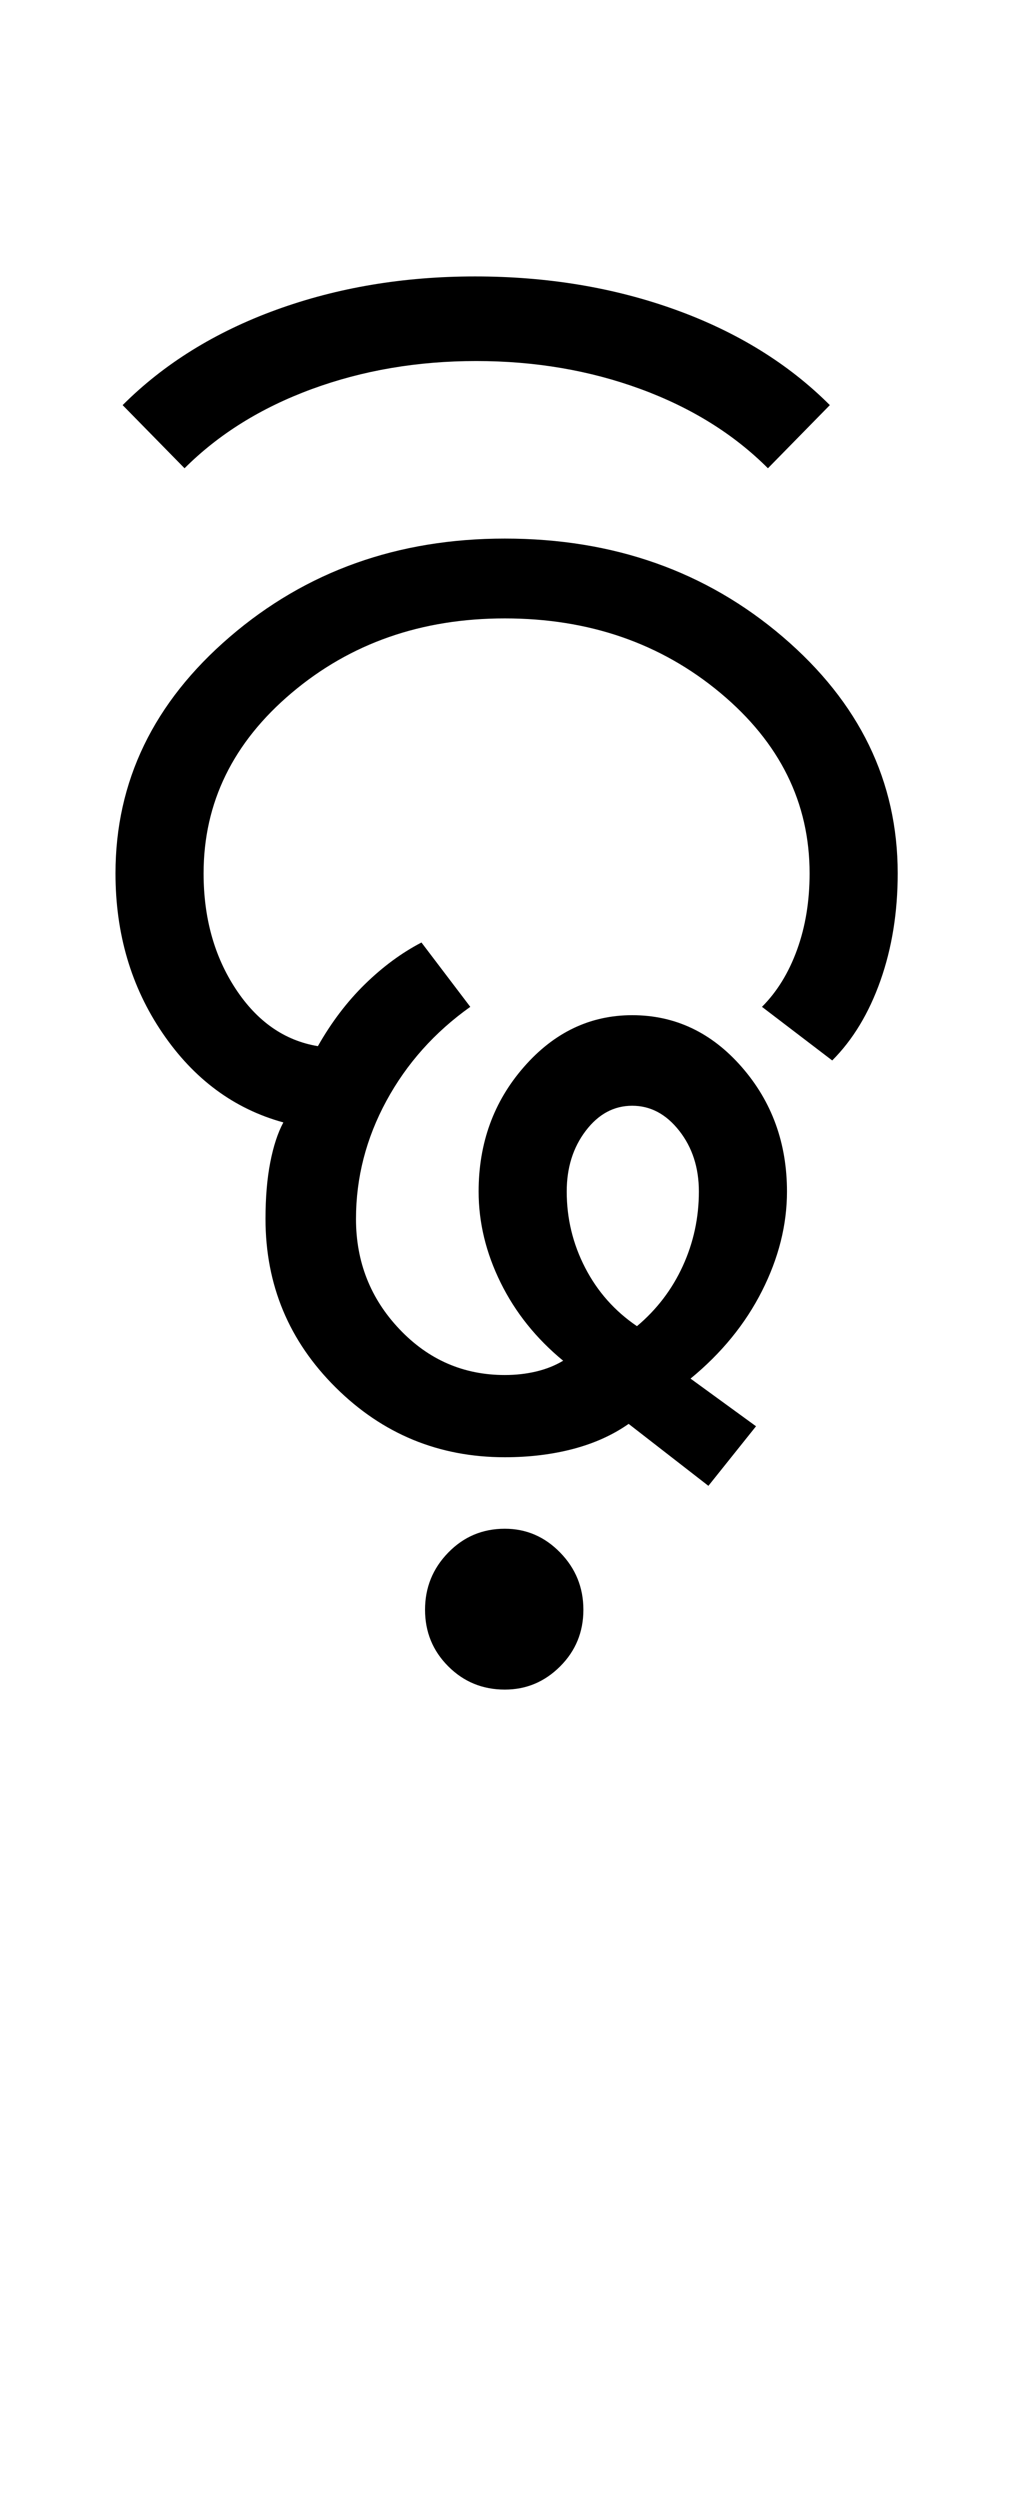 <?xml version="1.0" encoding="UTF-8"?>
<svg xmlns="http://www.w3.org/2000/svg" xmlns:xlink="http://www.w3.org/1999/xlink" width="212.5pt" height="524.5pt" viewBox="0 0 212.5 524.5" version="1.1">
<defs>
<g>
<symbol overflow="visible" id="glyph0-0">
<path style="stroke:none;" d="M 8.5 0 L 8.5 -170.5 L 76.5 -170.5 L 76.5 0 Z M 17 -8.5 L 68 -8.5 L 68 -162 L 17 -162 Z M 17 -8.5 "/>
</symbol>
<symbol overflow="visible" id="glyph0-1">
<path style="stroke:none;" d="M 90 52.25 C 85.332 52.25 81.375 50.625 78.125 47.375 C 74.875 44.125 73.25 40.164 73.25 35.5 C 73.25 30.832 74.875 26.832 78.125 23.5 C 81.375 20.164 85.332 18.5 90 18.5 C 94.5 18.5 98.375 20.164 101.625 23.5 C 104.875 26.832 106.5 30.832 106.5 35.5 C 106.5 40.164 104.875 44.125 101.625 47.375 C 98.375 50.625 94.5 52.25 90 52.25 Z M 90 3.5 C 76.164 3.5 64.332 -1.375 54.5 -11.125 C 44.664 -20.875 39.75 -32.664 39.75 -46.5 C 39.75 -51 40.082 -54.957 40.75 -58.375 C 41.414 -61.789 42.332 -64.582 43.5 -66.75 C 33.164 -69.582 24.707 -75.832 18.125 -85.5 C 11.539 -95.164 8.25 -106.332 8.25 -119 C 8.25 -138.332 16.25 -154.875 32.25 -168.625 C 48.25 -182.375 67.5 -189.25 90 -189.25 C 112.832 -189.25 132.289 -182.375 148.375 -168.625 C 164.457 -154.875 172.5 -138.332 172.5 -119 C 172.5 -110.832 171.289 -103.332 168.875 -96.5 C 166.457 -89.664 163.082 -84.082 158.75 -79.75 L 144 -91 C 147.164 -94.164 149.625 -98.164 151.375 -103 C 153.125 -107.832 154 -113.164 154 -119 C 154 -133.832 147.75 -146.457 135.25 -156.875 C 122.75 -167.289 107.664 -172.5 90 -172.5 C 72.5 -172.5 57.582 -167.289 45.25 -156.875 C 32.914 -146.457 26.75 -133.832 26.75 -119 C 26.75 -109.664 29 -101.582 33.5 -94.75 C 38 -87.914 43.75 -83.914 50.75 -82.75 C 53.582 -87.75 56.875 -92.082 60.625 -95.75 C 64.375 -99.414 68.332 -102.332 72.5 -104.5 L 82.75 -91 C 75.25 -85.664 69.375 -79.082 65.125 -71.25 C 60.875 -63.414 58.75 -55.164 58.75 -46.5 C 58.75 -37.5 61.789 -29.789 67.875 -23.375 C 73.957 -16.957 81.332 -13.75 90 -13.75 C 92.332 -13.75 94.539 -14 96.625 -14.5 C 98.707 -15 100.582 -15.75 102.25 -16.75 C 96.582 -21.414 92.207 -26.875 89.125 -33.125 C 86.039 -39.375 84.5 -45.75 84.5 -52.25 C 84.5 -62.414 87.664 -71.125 94 -78.375 C 100.332 -85.625 107.914 -89.25 116.75 -89.25 C 125.75 -89.25 133.414 -85.625 139.75 -78.375 C 146.082 -71.125 149.25 -62.414 149.25 -52.25 C 149.25 -45.25 147.5 -38.289 144 -31.375 C 140.5 -24.457 135.5 -18.332 129 -13 L 142.75 -3 L 132.75 9.5 L 116 -3.5 C 112.664 -1.164 108.789 0.582 104.375 1.75 C 99.957 2.914 95.164 3.5 90 3.5 Z M 117.75 -24 C 121.914 -27.5 125.125 -31.707 127.375 -36.625 C 129.625 -41.539 130.75 -46.75 130.75 -52.25 C 130.75 -57.25 129.375 -61.5 126.625 -65 C 123.875 -68.5 120.582 -70.25 116.75 -70.25 C 112.914 -70.25 109.664 -68.5 107 -65 C 104.332 -61.5 103 -57.25 103 -52.25 C 103 -46.582 104.289 -41.25 106.875 -36.25 C 109.457 -31.25 113.082 -27.164 117.75 -24 Z M 117.75 -24 "/>
</symbol>
<symbol overflow="visible" id="glyph0-2">
<path style="stroke:none;" d="M -157.75 -204 L -170.75 -217.25 C -162.082 -225.914 -151.332 -232.582 -138.5 -237.25 C -125.664 -241.914 -111.75 -244.25 -96.75 -244.25 C -81.582 -244.25 -67.539 -241.914 -54.625 -237.25 C -41.707 -232.582 -30.914 -225.914 -22.25 -217.25 L -35.25 -204 C -42.414 -211.164 -51.332 -216.707 -62 -220.625 C -72.664 -224.539 -84.164 -226.5 -96.5 -226.5 C -108.832 -226.5 -120.332 -224.539 -131 -220.625 C -141.664 -216.707 -150.582 -211.164 -157.75 -204 Z M -157.75 -204 "/>
</symbol>
</g>
</defs>
<g id="surface1">
<rect x="0" y="0" width="212.5" height="524.5" style="fill:rgb(100%,100%,100%);fill-opacity:1;stroke:none;"/>
<g style="fill:rgb(0%,0%,0%);fill-opacity:1;">
  <use xlink:href="#glyph0-1" x="16" y="302.25"/>
  <use xlink:href="#glyph0-2" x="196.5" y="302.25"/>
</g>
</g>
</svg>

